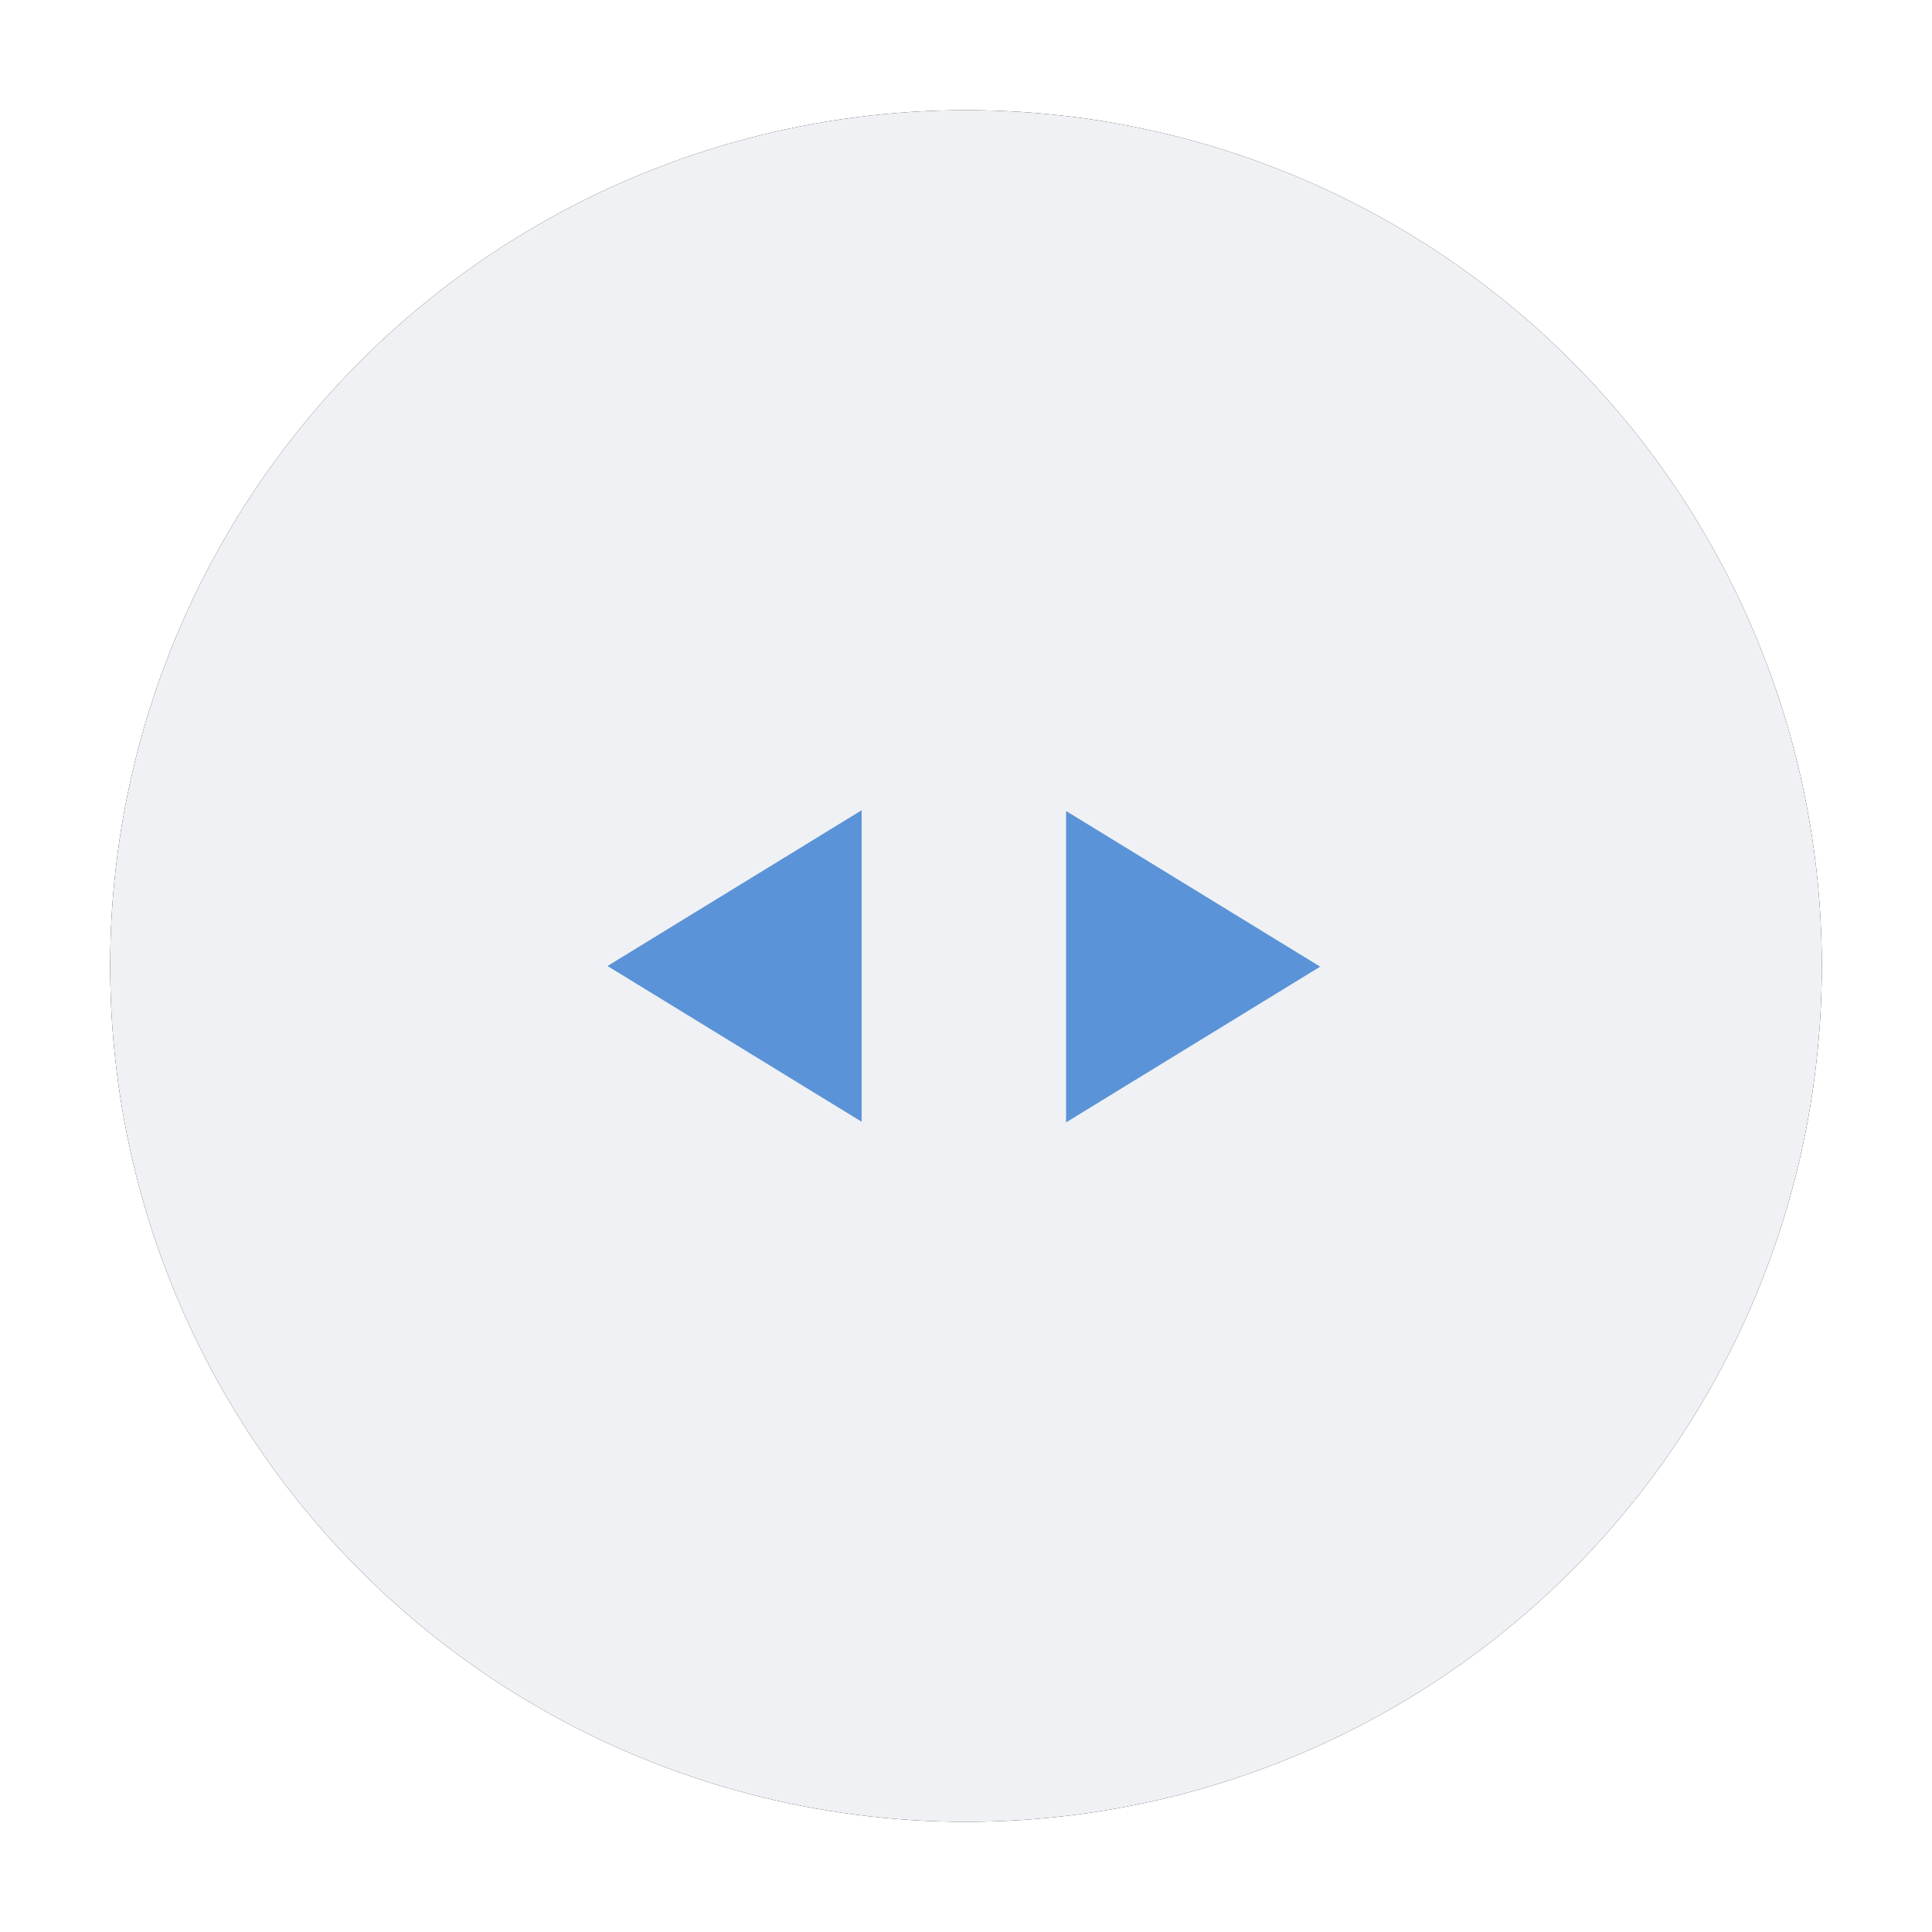 <?xml version="1.0" encoding="UTF-8" standalone="no"?>
<svg width="38px" height="38px" viewBox="0 0 38 38" version="1.1" xmlns="http://www.w3.org/2000/svg" xmlns:xlink="http://www.w3.org/1999/xlink">
    <!-- Generator: Sketch 48.2 (47327) - http://www.bohemiancoding.com/sketch -->
    <title>btn_slide</title>
    <desc>Created with Sketch.</desc>
    <defs>
        <circle id="path-1" cx="18" cy="18" r="16.833"></circle>
        <filter x="-8.9%" y="-8.9%" width="117.8%" height="117.8%" filterUnits="objectBoundingBox" id="filter-2">
            <feOffset dx="0" dy="0" in="SourceAlpha" result="shadowOffsetOuter1"></feOffset>
            <feGaussianBlur stdDeviation="1" in="shadowOffsetOuter1" result="shadowBlurOuter1"></feGaussianBlur>
            <feColorMatrix values="0 0 0 0 0.178   0 0 0 0 0.287   0 0 0 0 0.263  0 0 0 0.169 0" type="matrix" in="shadowBlurOuter1"></feColorMatrix>
        </filter>
    </defs>
    <g id="xstudio_control_v1.0" stroke="none" stroke-width="1" fill="none" fill-rule="evenodd" transform="translate(-142, -763)">
        <g id="remote-control-panel" transform="translate(9, 610)">
            <g id="control_position" transform="translate(21, 17)">
                <g id="updownbar" transform="translate(112, 68)">
                    <g id="btn_slide" transform="translate(19, 87) rotate(-270) translate(-19, -87) translate(0, 68)">
                        <g transform="translate(19, 19) rotate(-270) translate(-19, -19) translate(1, 1)">
                            <g id="Oval-5" transform="translate(18, 18) scale(-1, 1) rotate(-359) translate(-18, -18) ">
                                <use fill="black" fill-opacity="1" filter="url(#filter-2)" xlink:href="#path-1"></use>
                                <use fill="#EFF1F4" fill-rule="evenodd" xlink:href="#path-1"></use>
                            </g>
                            <polygon id="Triangle-3" fill="#5A93D7" points="11.034 17.987 16.032 14.924 16.032 21.049"></polygon>
                            <polygon id="Triangle-3" fill="#5A93D7" points="25.051 18 20.053 21.063 20.053 14.937"></polygon>
                        </g>
                    </g>
                </g>
            </g>
        </g>
    </g>
</svg>